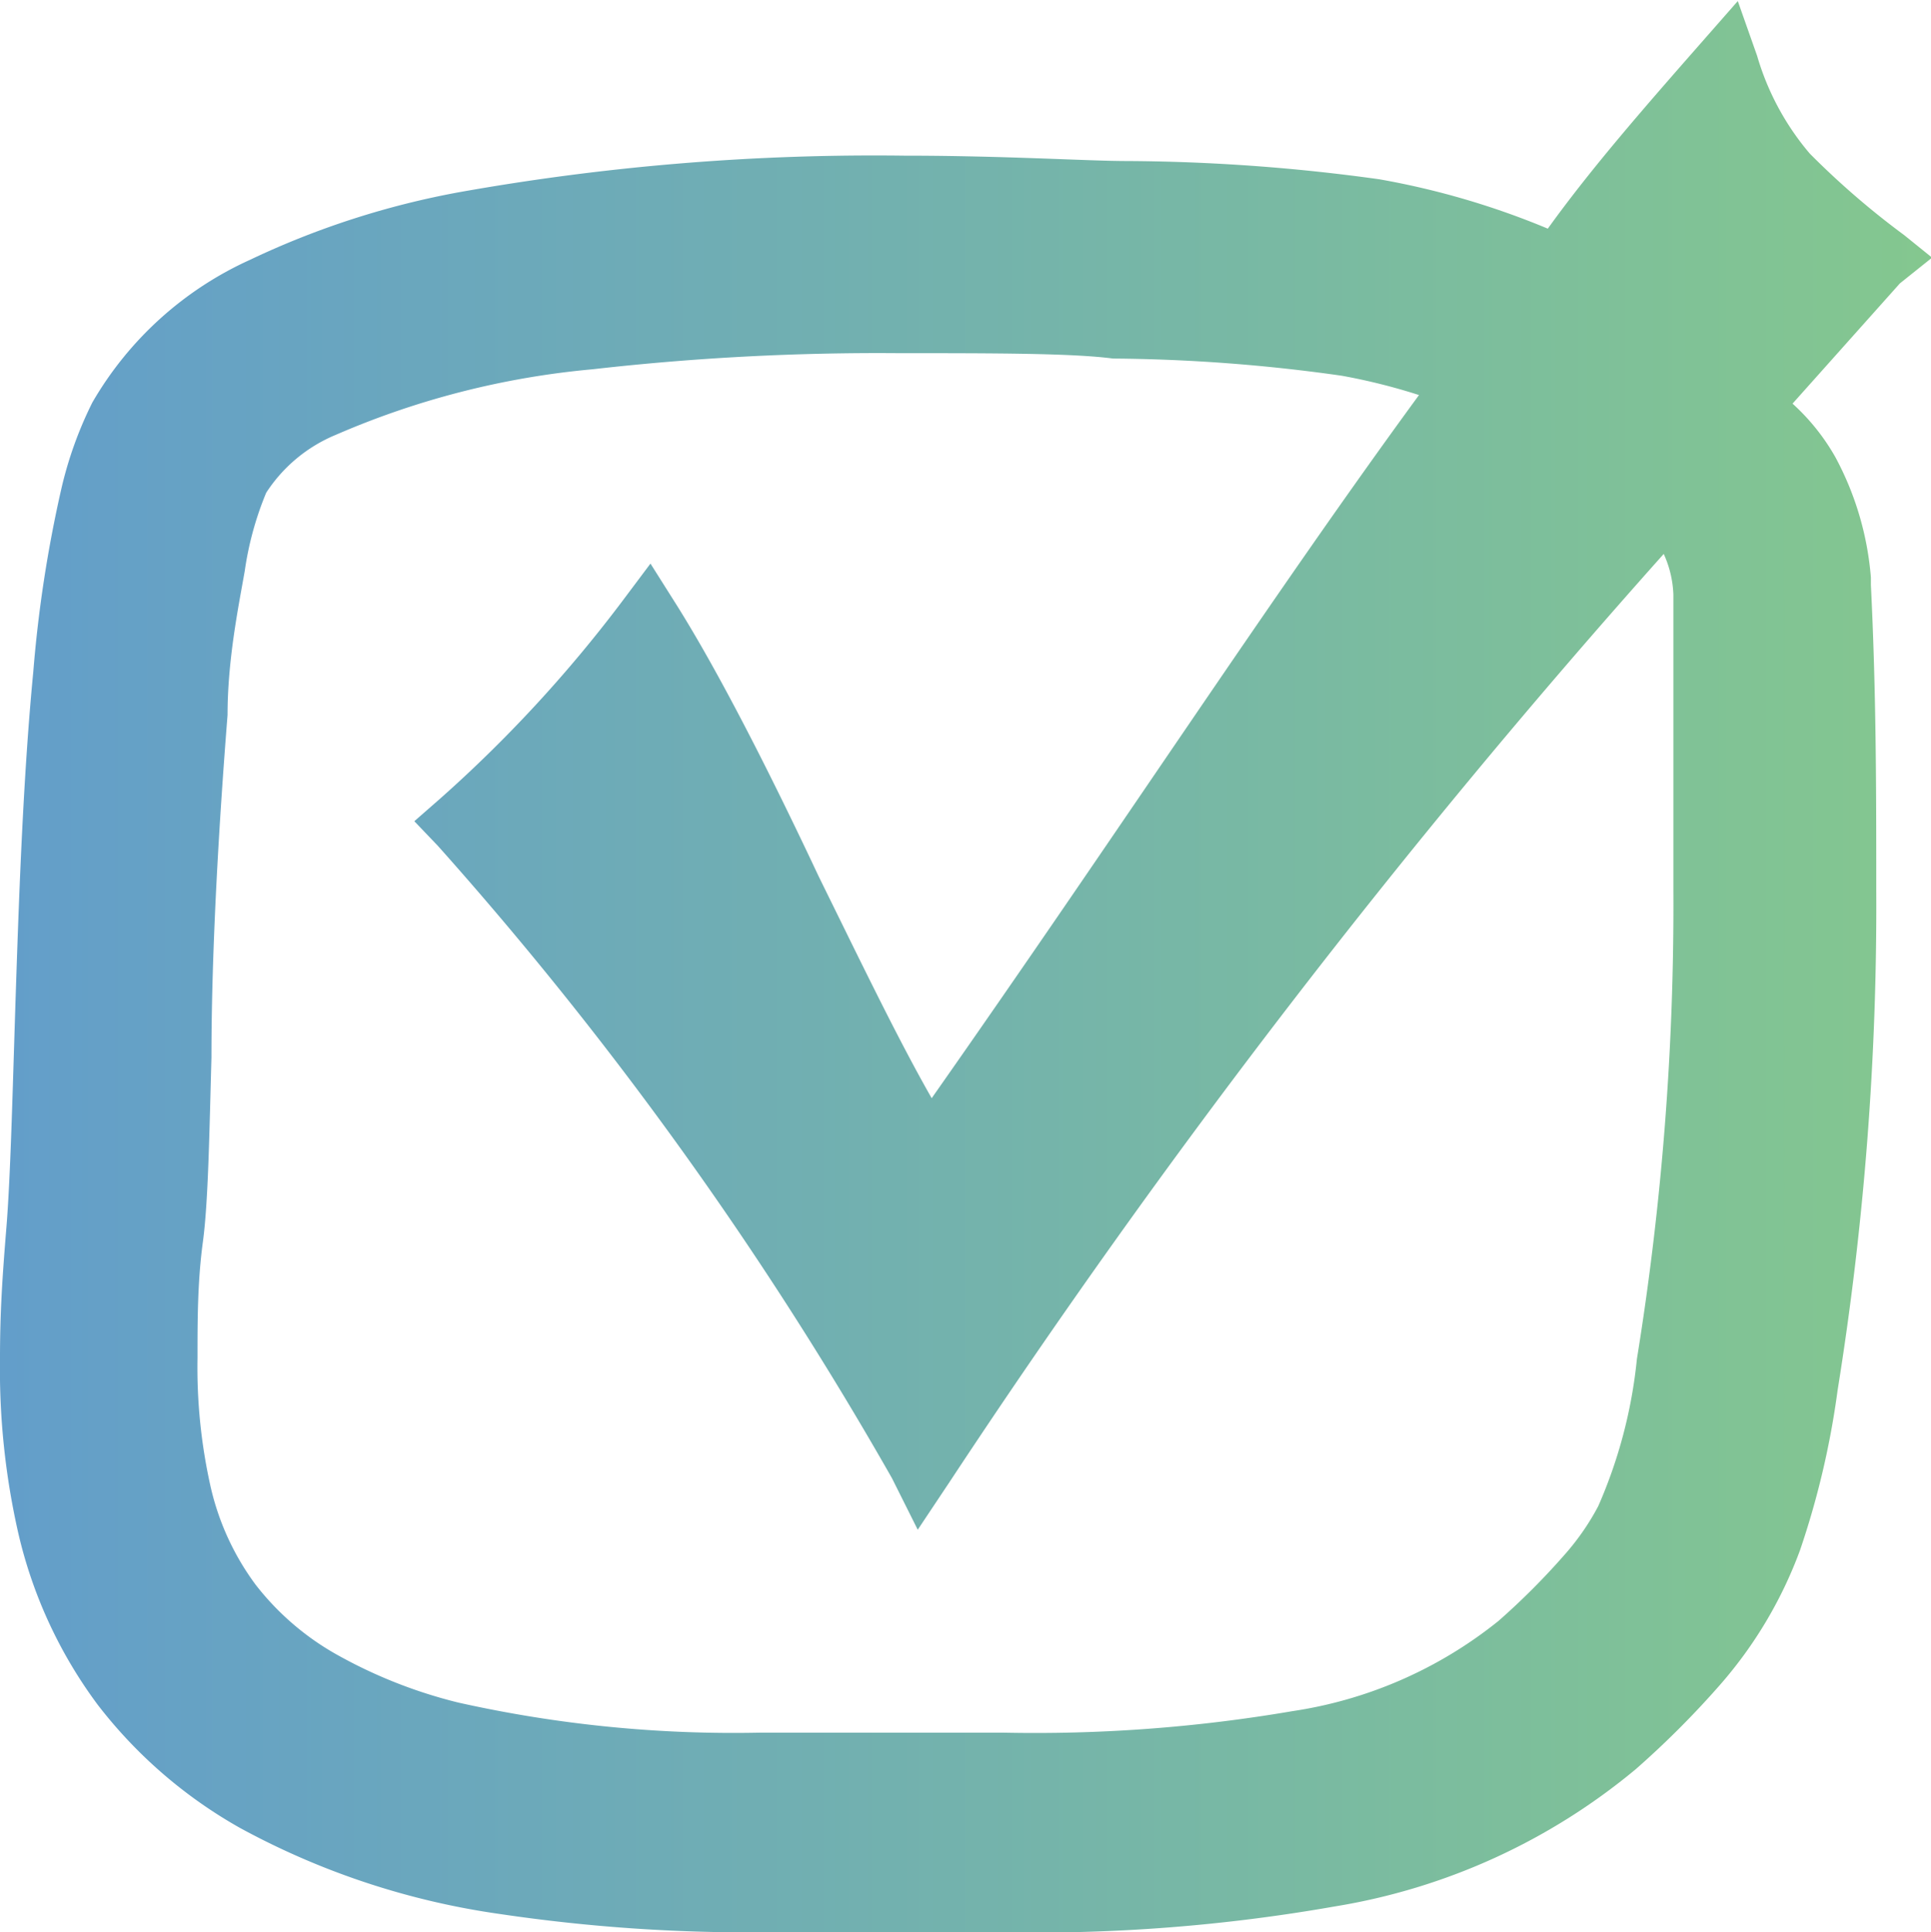<svg id="Слой_1" data-name="Слой 1" xmlns="http://www.w3.org/2000/svg" xmlns:xlink="http://www.w3.org/1999/xlink" viewBox="0 0 17.99 18"><defs><style>.cls-1{fill:url(#Безымянный_градиент_13);}</style><linearGradient id="Безымянный_градиент_13" x1="639.5" y1="403.5" x2="657.5" y2="403.5" gradientUnits="userSpaceOnUse"><stop offset="0" stop-color="#639eca"/><stop offset="1" stop-color="#84c78f"/></linearGradient></defs><title>tick</title><path class="cls-1" d="M657.5,396.9l-.26-.21a7.6,7.6,0,0,1-.88-.76,2.47,2.47,0,0,1-.49-.91l-.18-.51-.36.41c-.5.57-1,1.14-1.41,1.71a7.4,7.4,0,0,0-1.57-.46A17.58,17.58,0,0,0,650,396c-.37,0-1.14-.05-2.08-.05a22,22,0,0,0-4.14.34,7.8,7.8,0,0,0-1.95.63,3.24,3.24,0,0,0-1.47,1.33,3.62,3.62,0,0,0-.29.81,12,12,0,0,0-.26,1.7c-.09.93-.13,2-.16,2.9s-.05,1.78-.09,2.27-.06.8-.06,1.23a6.88,6.88,0,0,0,.17,1.62,4.3,4.3,0,0,0,.74,1.6,4.39,4.39,0,0,0,1.33,1.15,7.15,7.15,0,0,0,2.42.8,15.77,15.77,0,0,0,2.45.17l2.25,0a16.06,16.06,0,0,0,3.07-.24,5.85,5.85,0,0,0,2.81-1.28,8.47,8.47,0,0,0,.78-.78,4,4,0,0,0,.75-1.26,7.83,7.83,0,0,0,.35-1.49,28.39,28.39,0,0,0,.36-4.66c0-.92,0-1.83-.05-2.84v-.07a2.84,2.84,0,0,0-.33-1.12,2,2,0,0,0-.4-.5l1-1.12ZM655,399.66a1,1,0,0,1,.09.38c0,1,0,1.88,0,2.75a26.47,26.47,0,0,1-.34,4.37,4.52,4.52,0,0,1-.36,1.37,2.3,2.3,0,0,1-.32.46,6.62,6.62,0,0,1-.61.61,4,4,0,0,1-1.92.84,14.22,14.22,0,0,1-2.7.2l-2.25,0a11.76,11.76,0,0,1-2.82-.28,4.51,4.51,0,0,1-1.12-.44,2.51,2.51,0,0,1-.77-.66,2.44,2.44,0,0,1-.42-.92,5.08,5.08,0,0,1-.12-1.19c0-.35,0-.71.05-1.08s.06-1,.08-1.72c0-1,.07-2.18.15-3.19,0-.51.1-1,.16-1.34a3,3,0,0,1,.2-.73,1.42,1.42,0,0,1,.65-.54,7.75,7.75,0,0,1,2.39-.61,23.49,23.49,0,0,1,2.85-.15c.89,0,1.62,0,2,.05A15.84,15.84,0,0,1,652,398a5.63,5.63,0,0,1,.72.18c-1.39,1.9-2.75,4-4.54,6.55-.32-.56-.68-1.31-1.05-2.06-.47-1-.94-1.92-1.33-2.54l-.24-.38-.27.36a12.51,12.51,0,0,1-1.69,1.83l-.24.21.22.23a34.34,34.34,0,0,1,4.23,5.89l.24.48.3-.45A74.79,74.79,0,0,1,655,399.66Z" transform="translate(-639.5 -394.5)"/></svg>